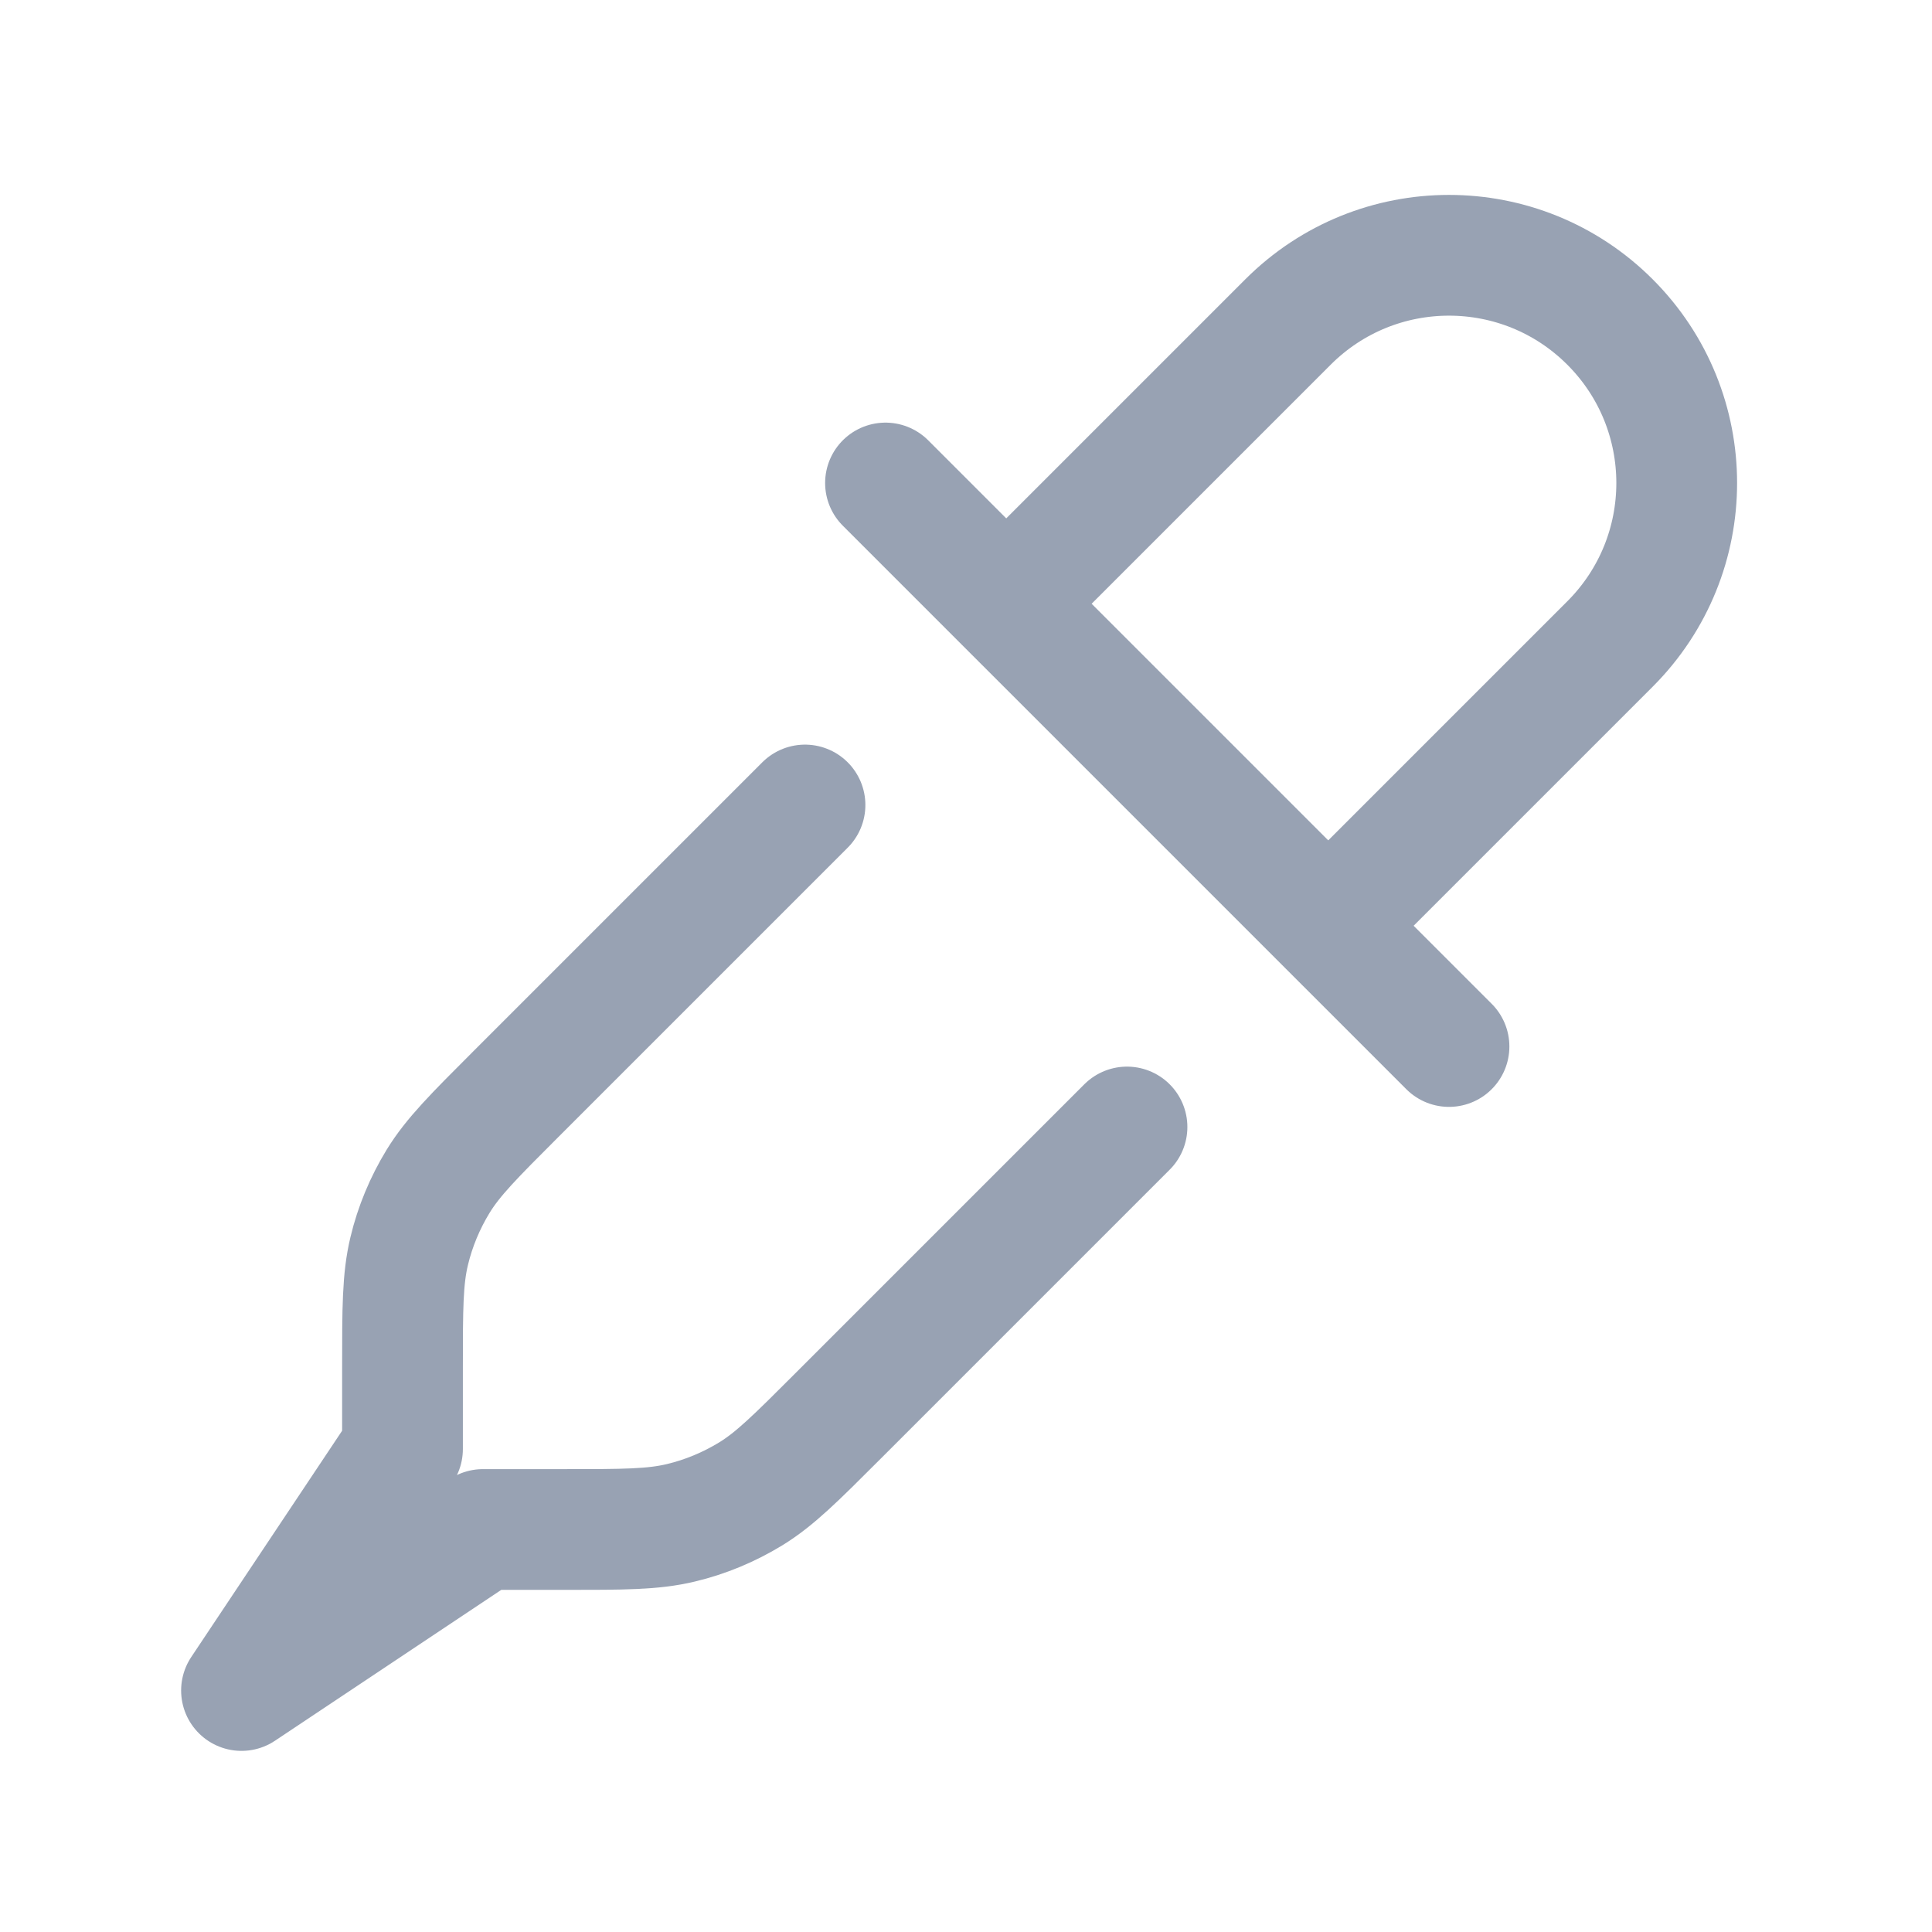 <svg width="24" height="24" viewBox="0 0 24 24" fill="none" xmlns="http://www.w3.org/2000/svg">
<path d="M12.5 7.5L16 4C17.105 2.895 18.895 2.895 20 4C21.105 5.105 21.105 6.895 20 8L16.5 11.5M11 6L18 13M14 14L10.406 17.594C9.887 18.113 9.628 18.372 9.325 18.558C9.056 18.722 8.764 18.844 8.458 18.917C8.112 19 7.746 19 7.012 19H6L3 21L5 18V16.988C5 16.254 5 15.888 5.083 15.542C5.156 15.236 5.278 14.944 5.442 14.675C5.628 14.372 5.887 14.113 6.406 13.594L10 10" stroke="#98A2B3" stroke-width="1.5" stroke-linecap="round" stroke-linejoin="round"/>
</svg>
